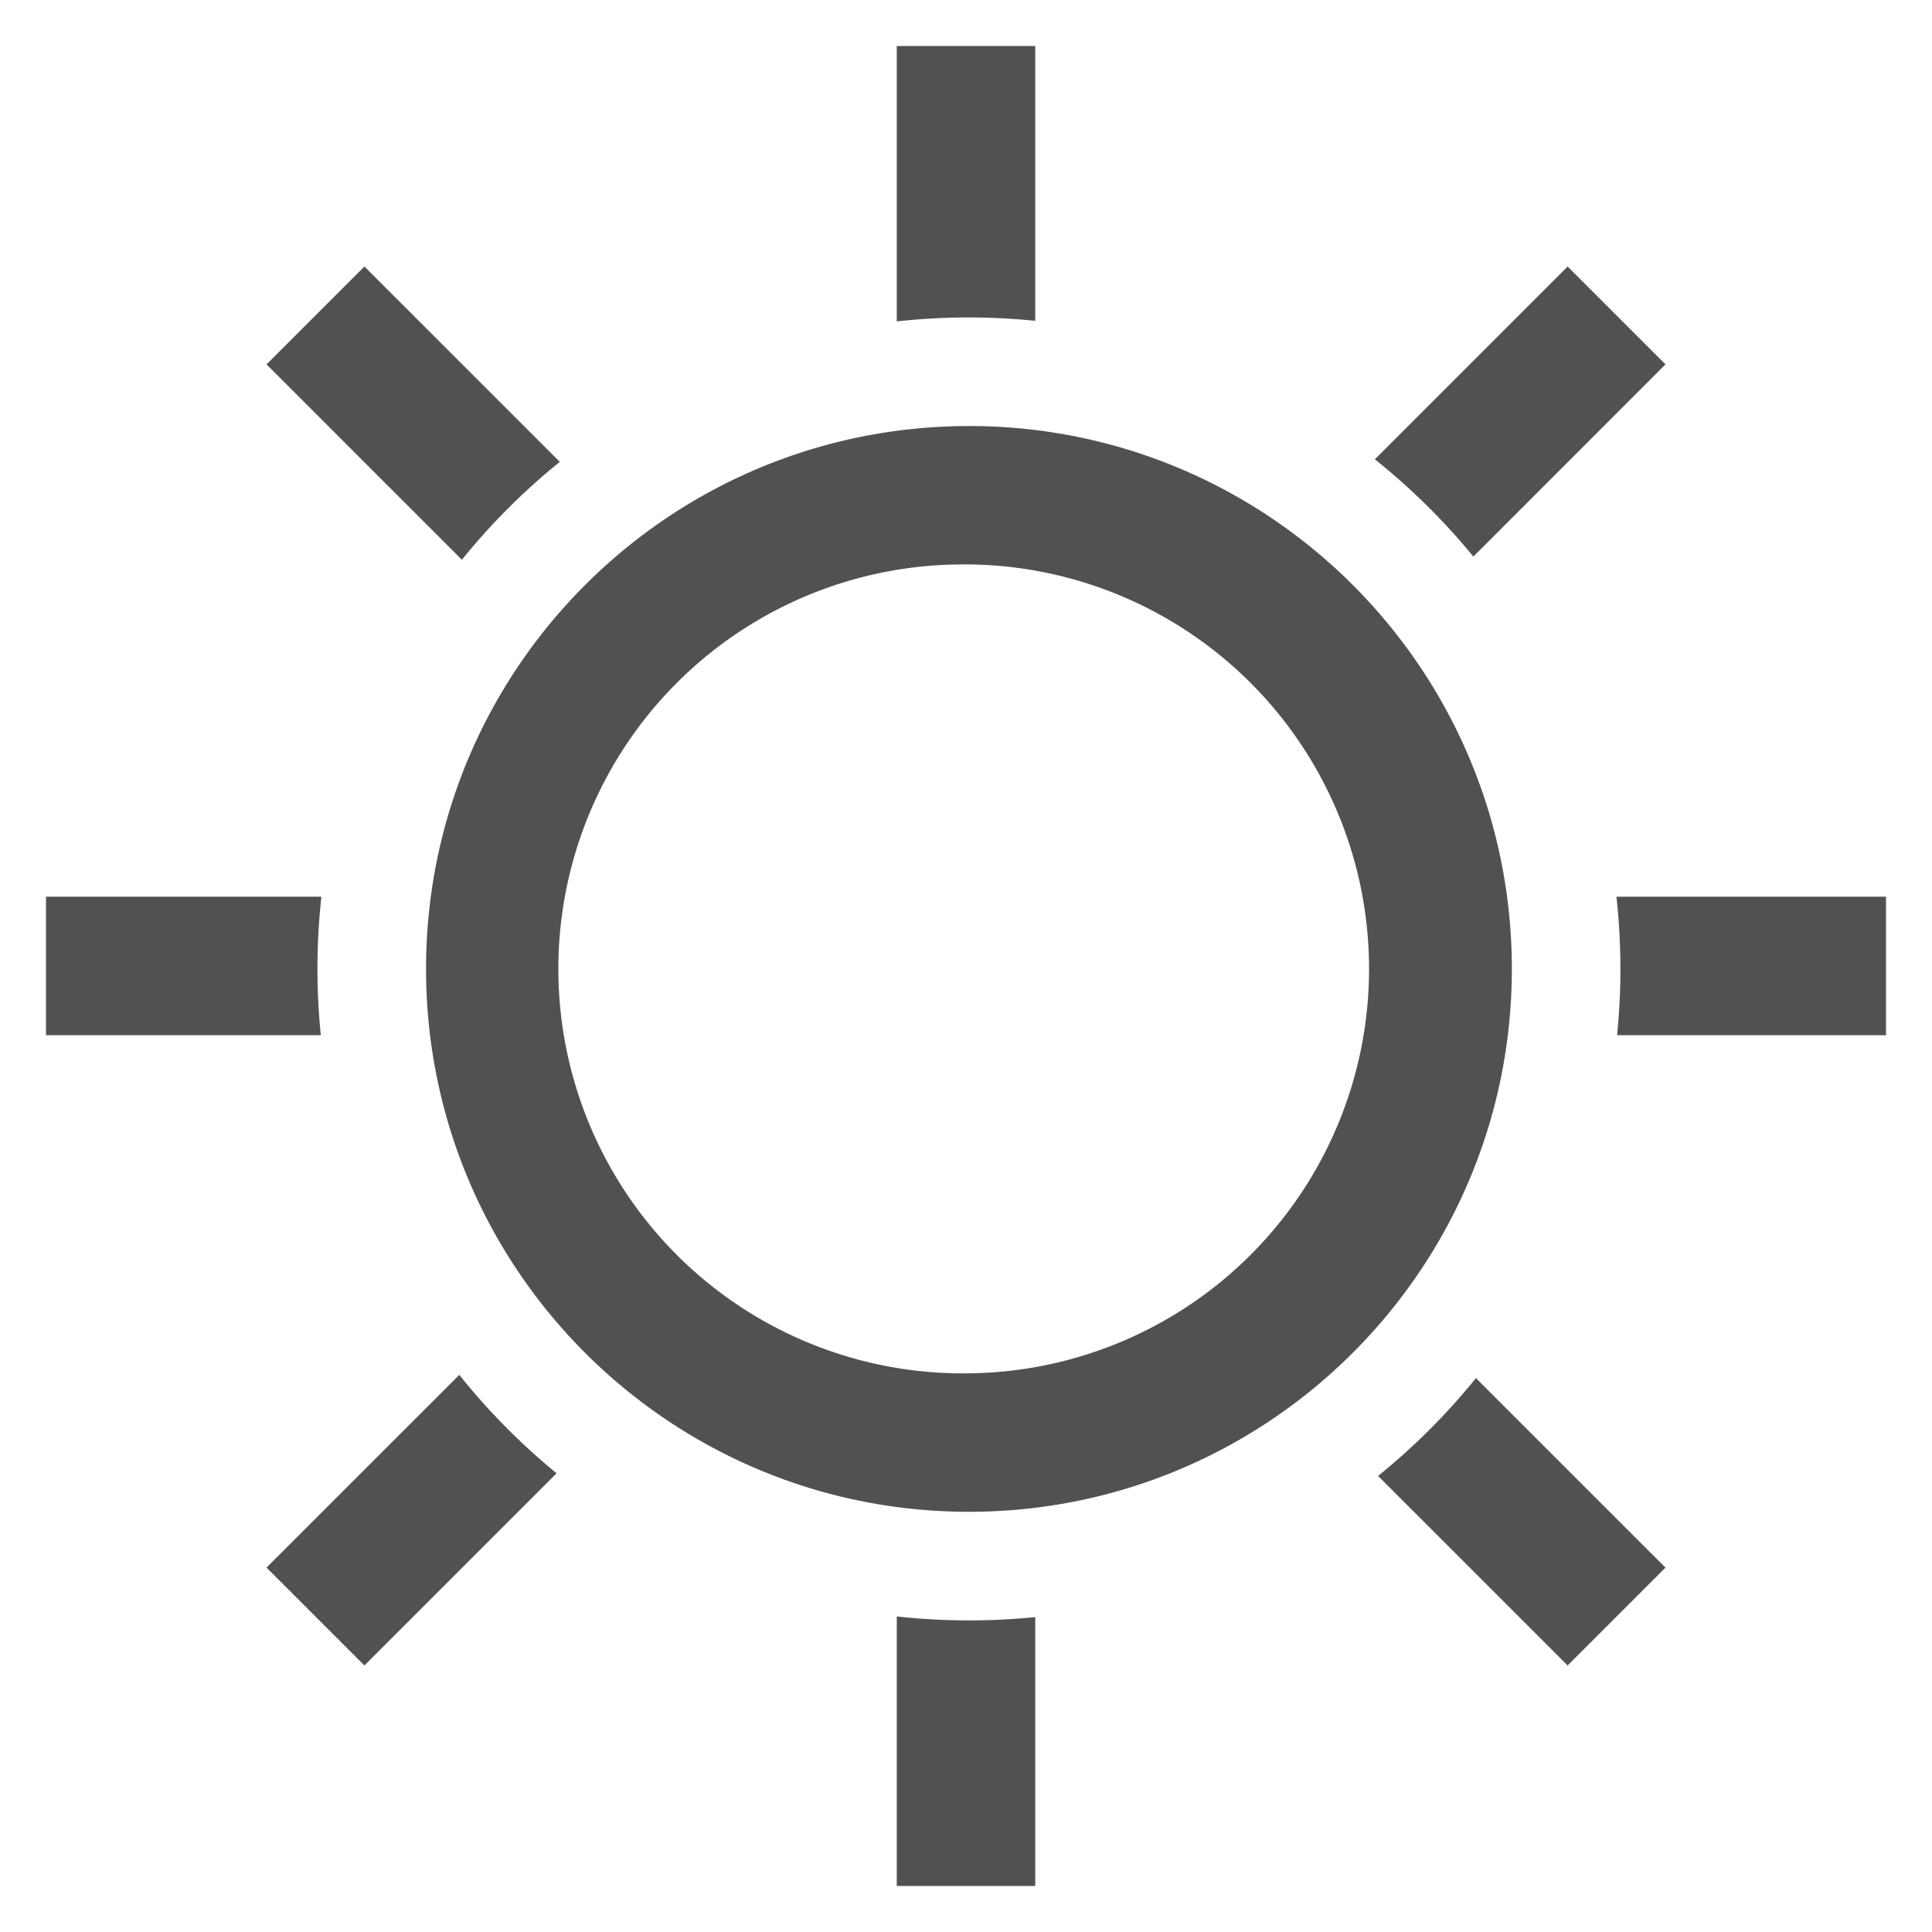 <?xml version="1.0" standalone="no"?><!DOCTYPE svg PUBLIC "-//W3C//DTD SVG 1.1//EN" "http://www.w3.org/Graphics/SVG/1.1/DTD/svg11.dtd"><svg t="1693277920830" class="icon" viewBox="0 0 1024 1024" version="1.1" xmlns="http://www.w3.org/2000/svg" p-id="7523" xmlns:xlink="http://www.w3.org/1999/xlink" width="128" height="128"><path d="M475.307 856.747a349.111 349.111 0 0 0 73.387 0.341V999.619h-73.387v-142.872z m306.956-126.342l100.474 100.45-51.883 51.883-100.45-100.45a347.38 347.38 0 0 0 51.883-51.883z m-538.819-1.707a347.38 347.38 0 0 0 51.566 52.175l-101.864 101.864-51.883-51.883 102.181-102.156zM513.56 225.792c158.915 0 287.744 128.829 287.744 287.744s-128.829 287.744-287.744 287.744S225.816 672.475 225.816 513.56 354.645 225.816 513.56 225.816z m0 73.387a214.382 214.382 0 1 0 0 428.715 214.382 214.382 0 0 0 0-428.739zM999.619 475.282v73.387h-142.531a349.379 349.379 0 0 0-0.341-73.387H999.619z m-829.269 0a349.111 349.111 0 0 0-0.317 73.387H24.381v-73.387h145.969z m22.796-334.043l103.57 103.546a347.38 347.38 0 0 0-51.907 51.907L141.263 193.146l51.883-51.883z m637.708 0l51.883 51.883L780.922 295.01a347.38 347.38 0 0 0-52.224-51.566l102.181-102.181zM548.693 24.381v145.652a349.379 349.379 0 0 0-73.387 0.317V24.381h73.387z" p-id="7524" fill="#515151"></path></svg>